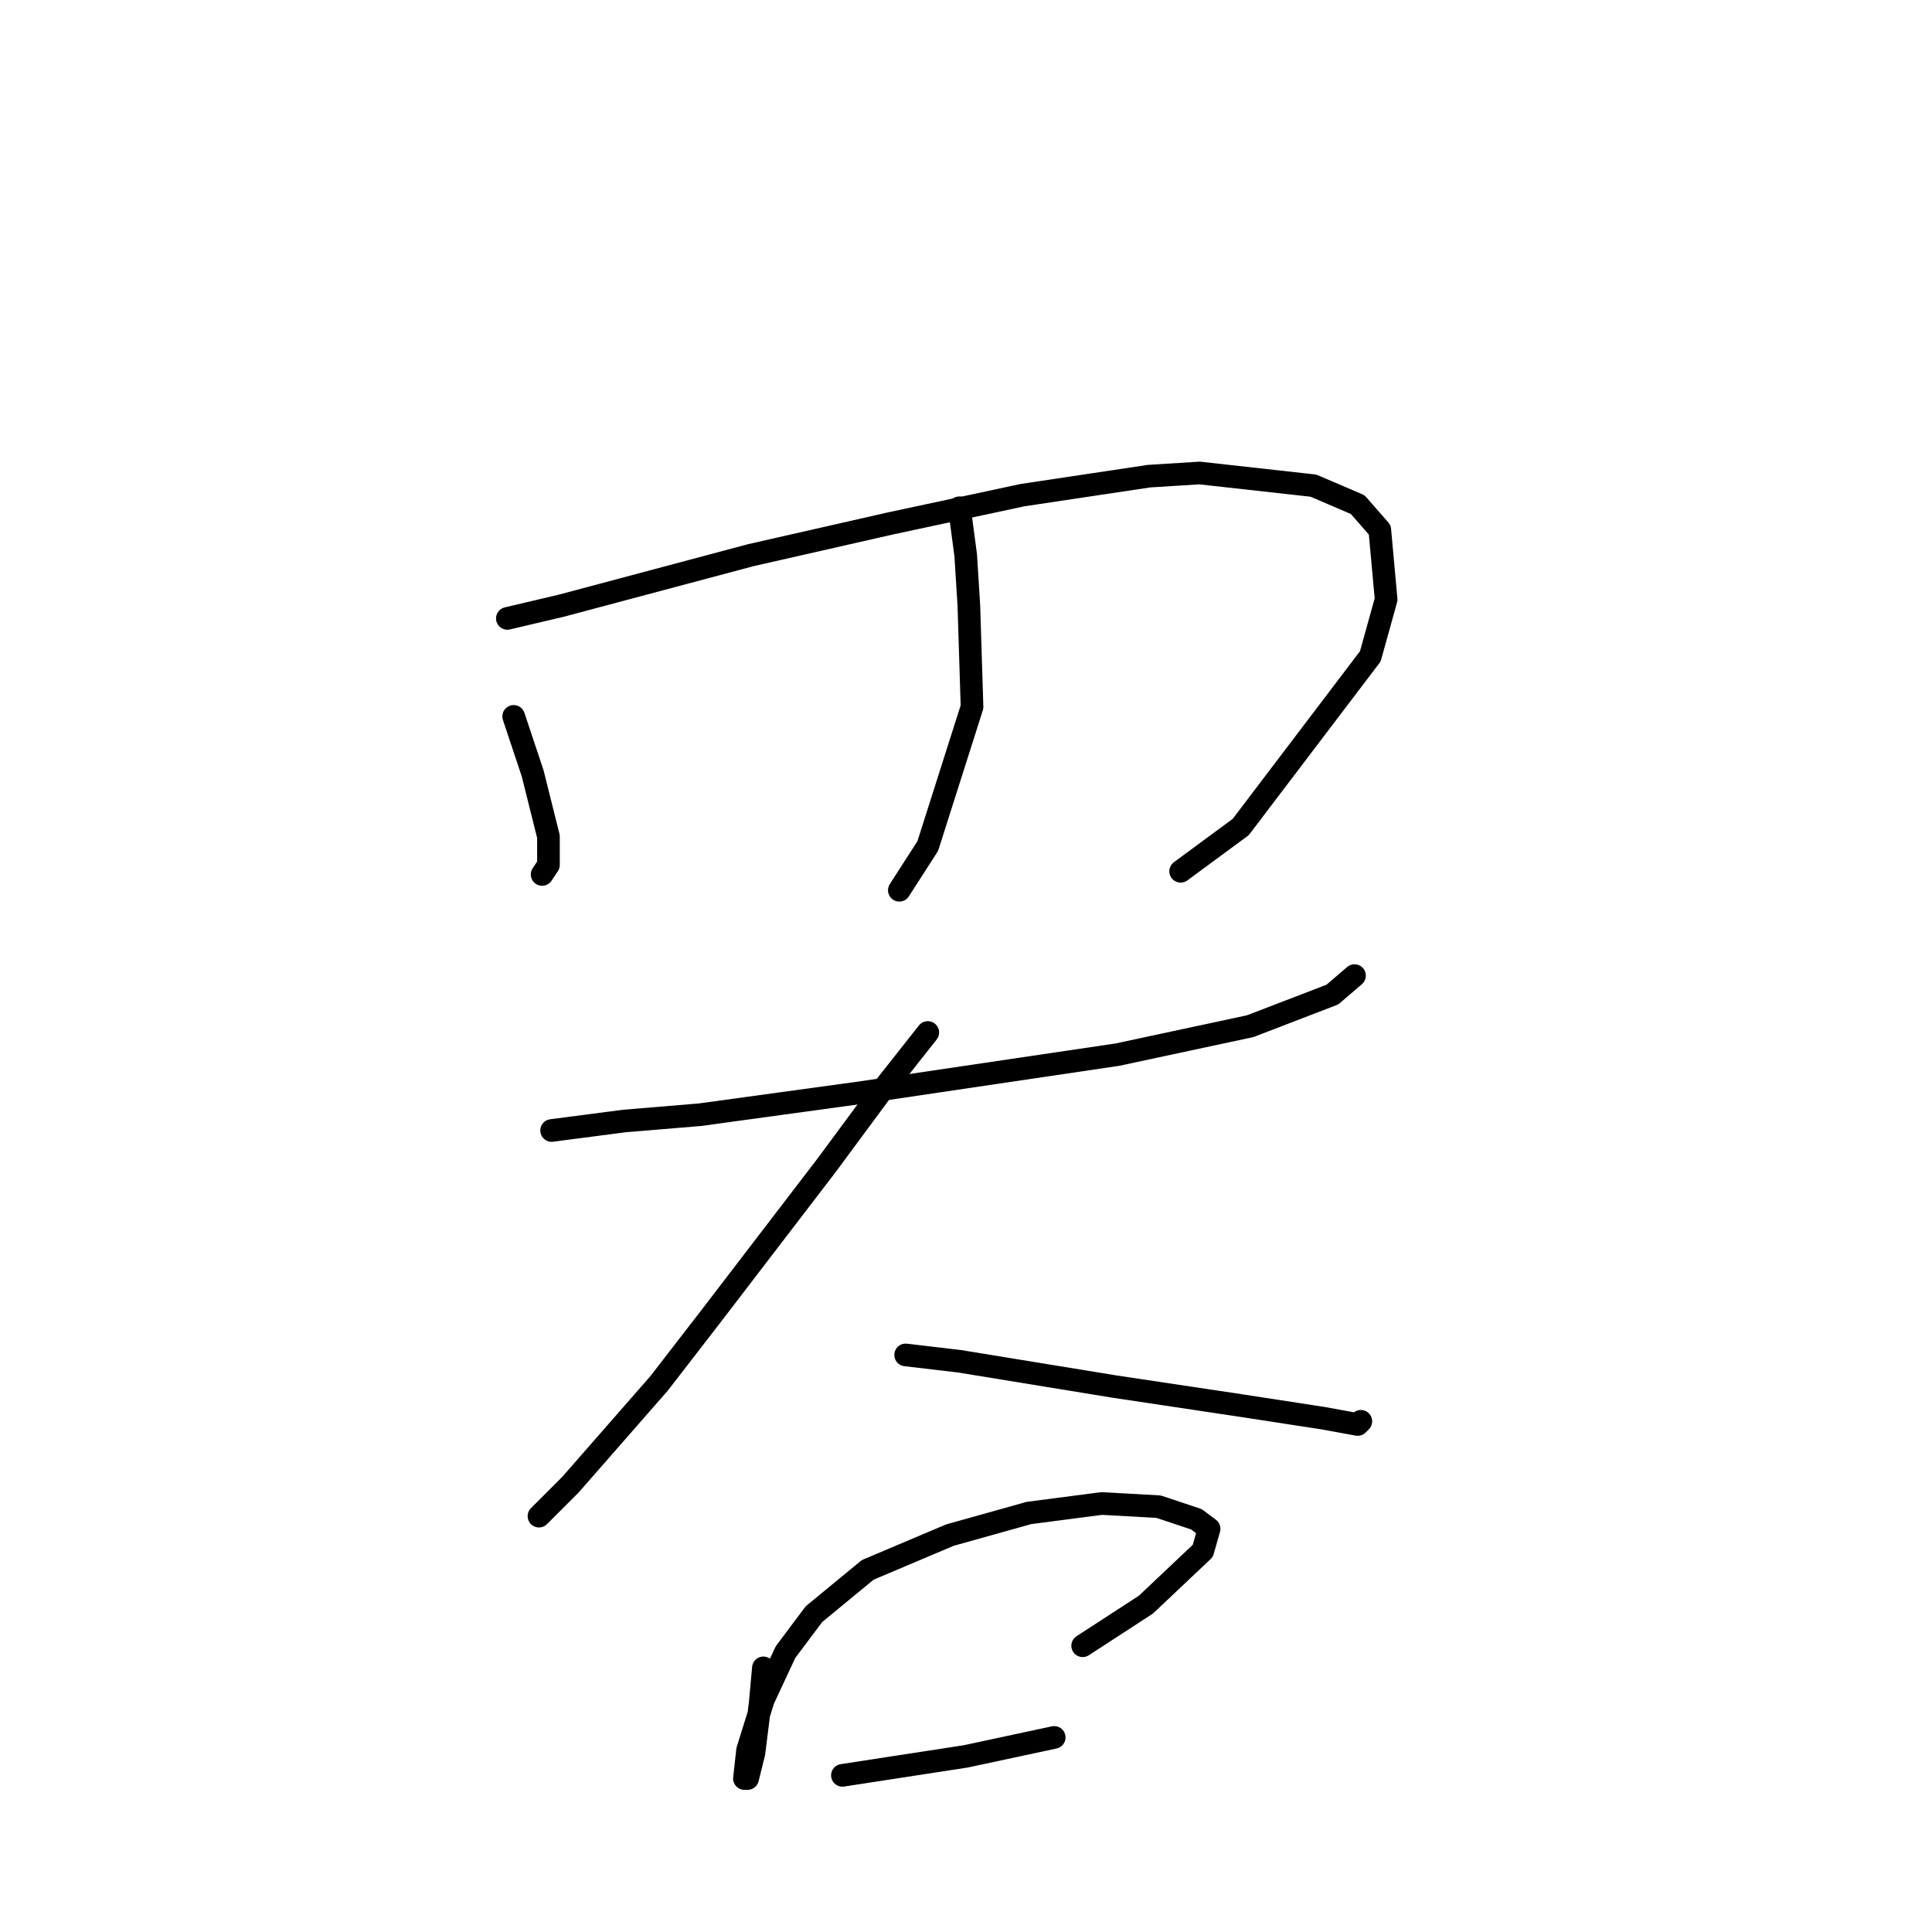 <?xml version="1.0" standalone="no"?>
    <svg width="256" height="256" xmlns="http://www.w3.org/2000/svg" version="1.1">
    <polyline stroke="black" stroke-width="3" stroke-linecap="round" fill="transparent" stroke-linejoin="round" points="68.064 94.926 69.321 98.696 70.578 102.466 71.415 105.817 72.672 110.843 72.672 114.613 71.834 115.869 71.834 115.869 " />
        <polyline stroke="black" stroke-width="3" stroke-linecap="round" fill="transparent" stroke-linejoin="round" points="67.227 81.942 74.347 80.266 99.479 73.565 117.908 69.376 135.5 65.606 152.255 63.093 158.956 62.674 174.035 64.35 179.899 66.863 182.831 70.214 183.669 79.429 181.574 86.968 164.401 109.586 156.443 115.45 156.443 115.45 " />
        <polyline stroke="black" stroke-width="3" stroke-linecap="round" fill="transparent" stroke-linejoin="round" points="127.123 67.282 127.961 73.565 128.38 80.266 128.799 93.67 122.935 112.099 119.165 117.963 119.165 117.963 " />
        <polyline stroke="black" stroke-width="3" stroke-linecap="round" fill="transparent" stroke-linejoin="round" points="73.091 149.796 82.724 148.54 92.777 147.702 114.139 144.77 148.066 139.744 165.658 135.974 176.548 131.786 179.48 129.273 179.48 129.273 " />
        <polyline stroke="black" stroke-width="3" stroke-linecap="round" fill="transparent" stroke-linejoin="round" points="122.935 136.812 116.652 144.77 109.531 154.404 94.452 174.09 87.332 183.305 75.604 196.708 71.415 200.897 71.415 200.897 " />
        <polyline stroke="black" stroke-width="3" stroke-linecap="round" fill="transparent" stroke-linejoin="round" points="120.003 179.535 127.123 180.373 147.647 183.724 164.401 186.237 175.292 187.912 179.899 188.75 180.318 188.331 180.318 188.331 " />
        <polyline stroke="black" stroke-width="3" stroke-linecap="round" fill="transparent" stroke-linejoin="round" points="101.154 221.002 100.735 225.609 99.897 232.311 99.06 235.662 98.641 235.662 99.06 231.892 101.154 225.191 104.086 218.908 107.856 213.882 114.976 208.018 125.867 203.41 136.338 200.478 145.972 199.222 153.511 199.64 158.537 201.316 160.213 202.572 159.375 205.504 151.836 212.625 143.459 218.07 143.459 218.07 " />
        <polyline stroke="black" stroke-width="3" stroke-linecap="round" fill="transparent" stroke-linejoin="round" points="111.625 235.243 127.961 232.73 139.689 230.217 139.689 230.217 " />
        </svg>